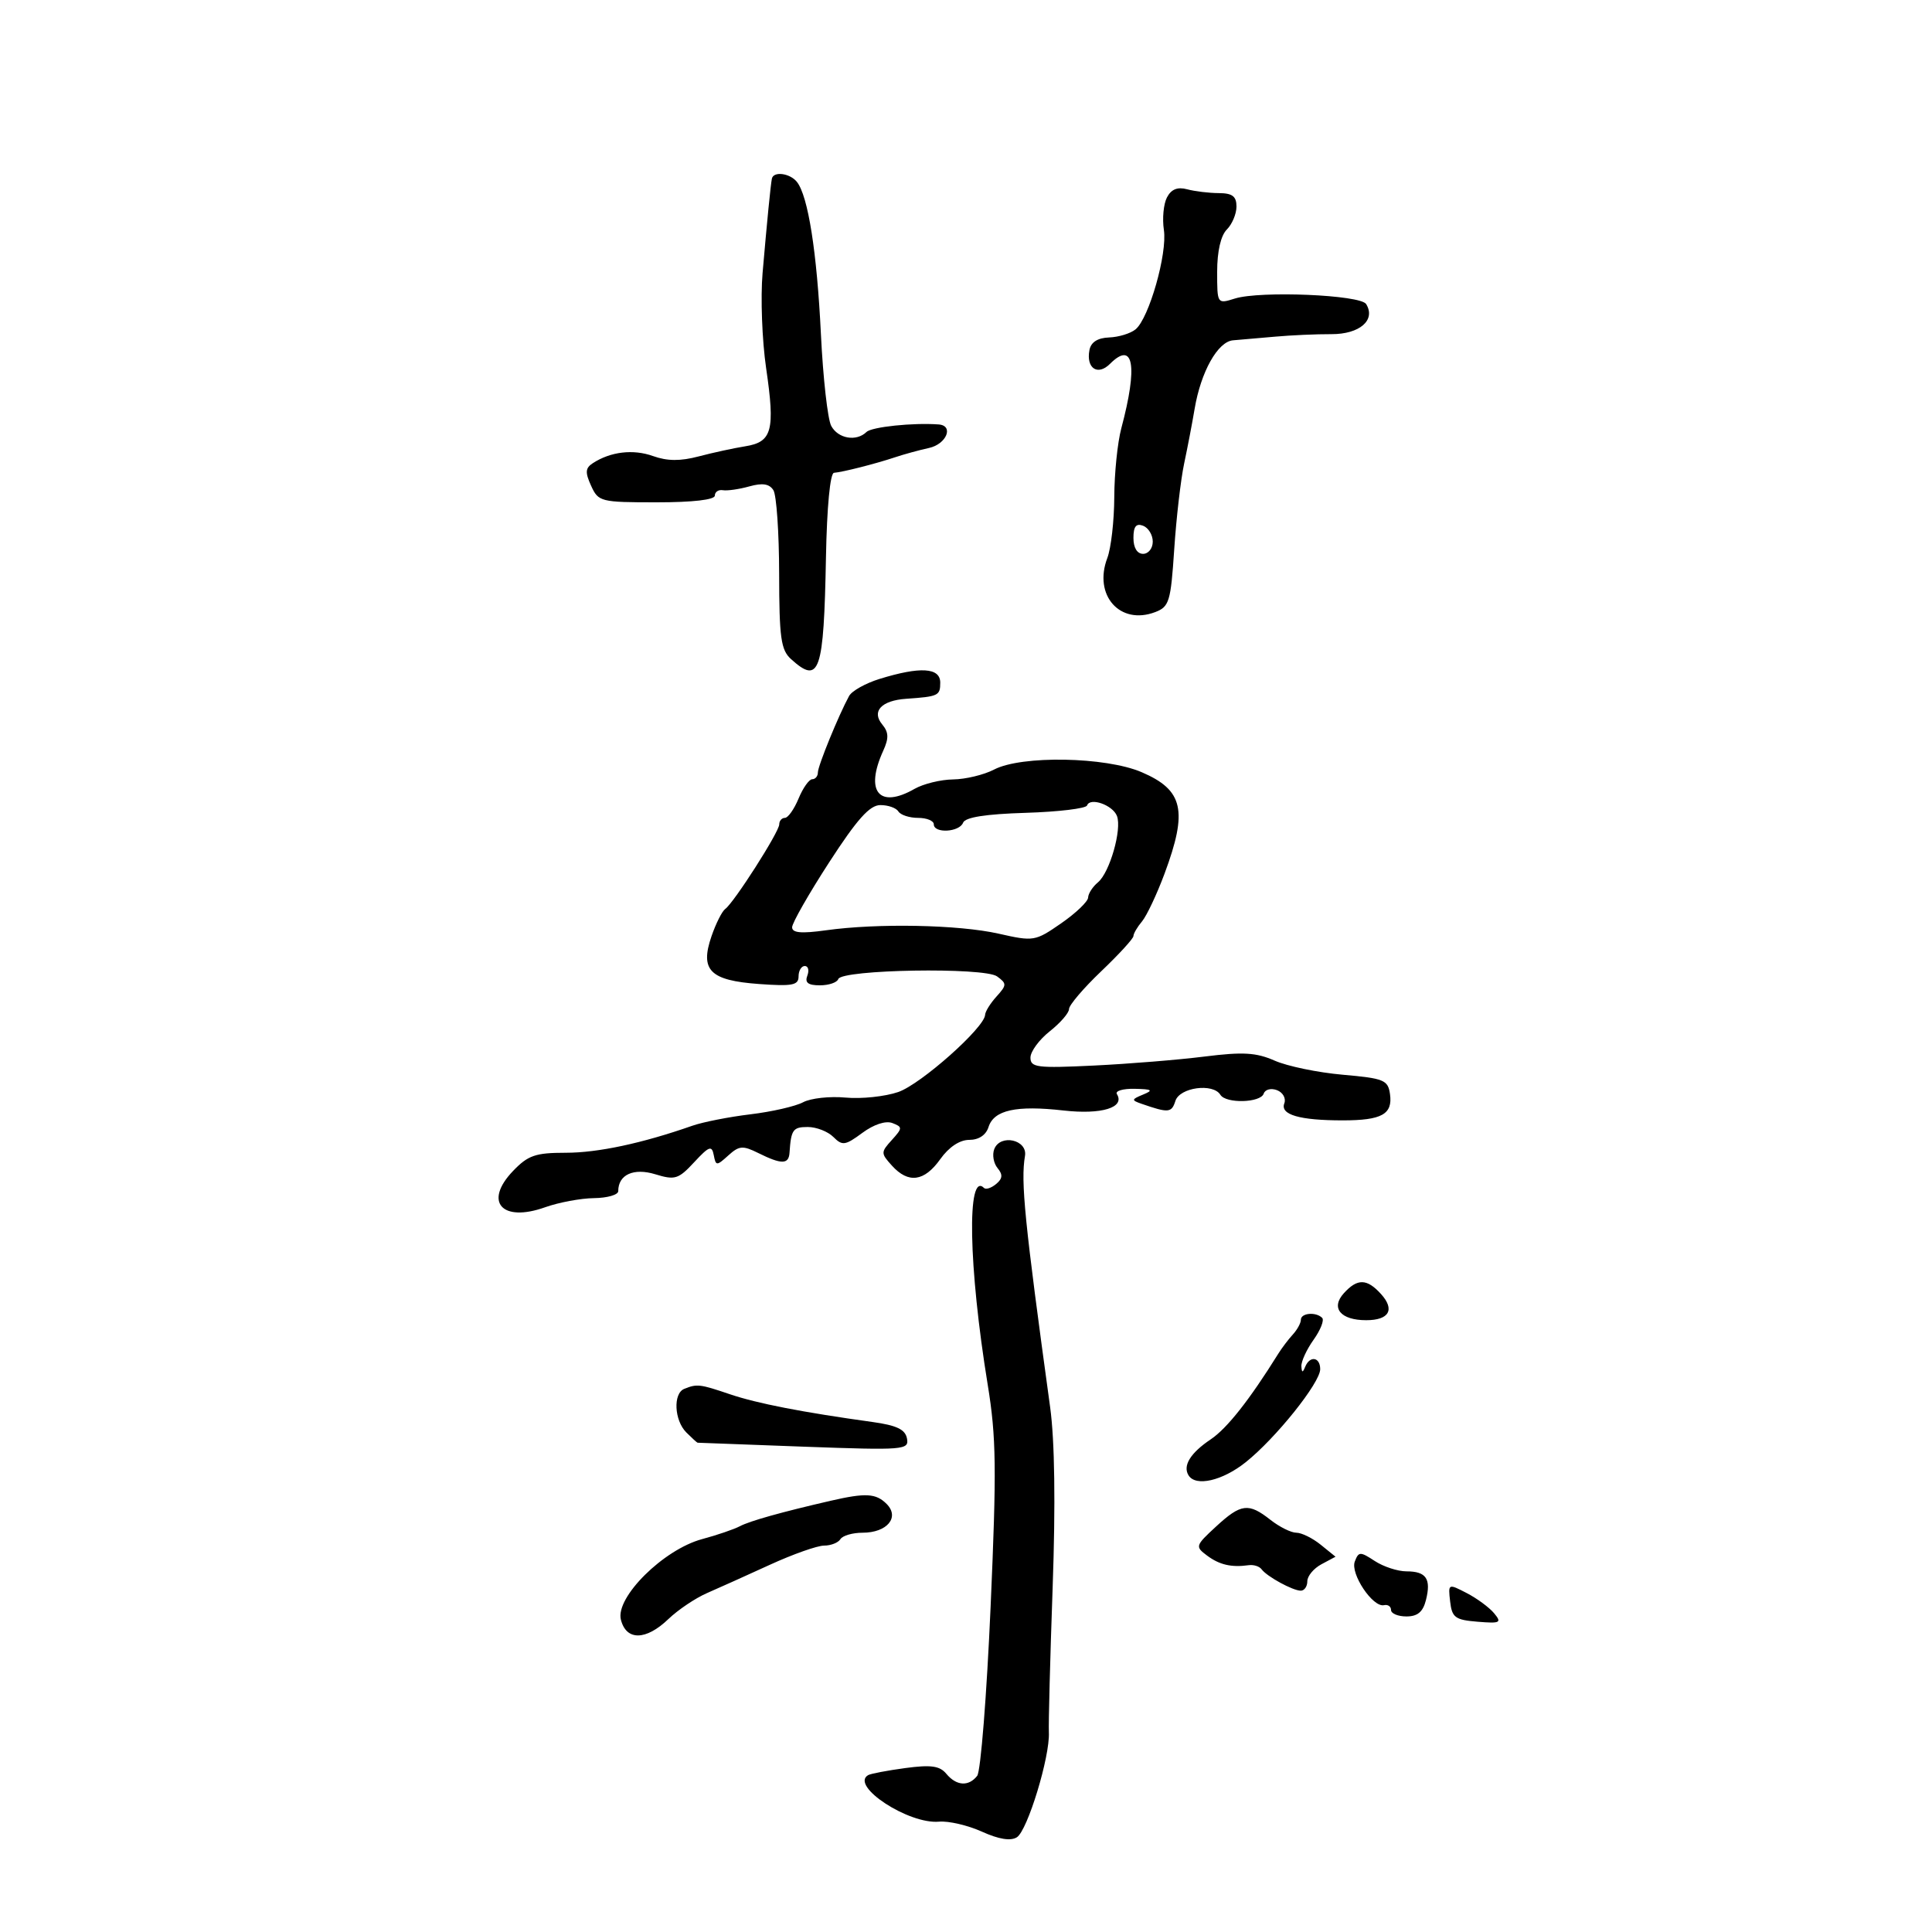 <svg xmlns="http://www.w3.org/2000/svg" width="300" height="300" viewBox="0 0 300 300" version="1.1">
	<path d="M 119.855 27.750 C 119.654 28.790, 119.117 34.244, 118.412 42.406 C 118.084 46.204, 118.333 52.854, 118.966 57.183 C 120.380 66.849, 119.901 68.635, 115.716 69.302 C 113.947 69.583, 110.700 70.289, 108.500 70.869 C 105.642 71.623, 103.615 71.608, 101.401 70.816 C 98.320 69.714, 94.816 70.128, 92.057 71.920 C 90.889 72.678, 90.837 73.347, 91.785 75.428 C 92.918 77.914, 93.259 78, 101.979 78 C 107.579 78, 111 77.604, 111 76.956 C 111 76.382, 111.563 76.005, 112.250 76.119 C 112.938 76.233, 114.786 75.967, 116.357 75.528 C 118.400 74.957, 119.465 75.124, 120.092 76.115 C 120.575 76.877, 120.976 82.718, 120.985 89.095 C 120.998 99.046, 121.259 100.925, 122.829 102.345 C 127.264 106.359, 127.919 104.449, 128.256 86.500 C 128.402 78.732, 128.902 73.467, 129.500 73.418 C 130.891 73.305, 136.006 72.003, 139 71 C 140.375 70.539, 142.738 69.892, 144.250 69.562 C 146.974 68.968, 148.157 66.086, 145.750 65.907 C 141.791 65.614, 135.366 66.285, 134.550 67.077 C 132.974 68.608, 130.134 68.118, 129.071 66.132 C 128.521 65.105, 127.801 58.693, 127.471 51.882 C 126.852 39.129, 125.483 30.439, 123.747 28.250 C 122.662 26.883, 120.087 26.552, 119.855 27.750 M 181.205 30.656 C 180.674 31.670, 180.459 33.943, 180.727 35.706 C 181.283 39.367, 178.427 49.400, 176.334 51.138 C 175.564 51.776, 173.718 52.344, 172.230 52.400 C 170.439 52.466, 169.405 53.127, 169.169 54.356 C 168.626 57.180, 170.450 58.407, 172.357 56.501 C 176.019 52.838, 176.714 56.785, 174.117 66.500 C 173.529 68.700, 173.037 73.508, 173.024 77.185 C 173.011 80.862, 172.525 85.119, 171.945 86.646 C 169.746 92.427, 173.903 97.128, 179.374 95.048 C 181.557 94.218, 181.795 93.433, 182.331 85.323 C 182.651 80.470, 183.344 74.475, 183.869 72 C 184.395 69.525, 185.128 65.700, 185.498 63.500 C 186.469 57.723, 189.104 53.027, 191.477 52.842 C 192.590 52.755, 195.525 52.501, 198 52.276 C 200.475 52.052, 204.408 51.877, 206.740 51.887 C 211.125 51.906, 213.670 49.702, 212.134 47.216 C 211.247 45.781, 195.697 45.126, 191.750 46.358 C 189 47.217, 189 47.216, 189 42.180 C 189 39.036, 189.564 36.579, 190.500 35.643 C 191.325 34.818, 192 33.211, 192 32.071 C 192 30.482, 191.361 29.997, 189.250 29.986 C 187.738 29.979, 185.526 29.711, 184.336 29.392 C 182.842 28.992, 181.872 29.383, 181.205 30.656 M 176 83.531 C 176 85.059, 176.572 86, 177.500 86 C 178.325 86, 179 85.148, 179 84.107 C 179 83.066, 178.325 81.955, 177.500 81.638 C 176.416 81.223, 176 81.748, 176 83.531 M 136.563 105.427 C 134.398 106.097, 132.276 107.287, 131.847 108.072 C 130.213 111.067, 127 118.936, 127 119.945 C 127 120.525, 126.605 121, 126.121 121 C 125.638 121, 124.683 122.350, 124 124 C 123.317 125.650, 122.362 127, 121.879 127 C 121.395 127, 121 127.457, 121 128.015 C 121 129.169, 113.978 140.159, 112.609 141.148 C 112.116 141.504, 111.158 143.408, 110.481 145.378 C 108.662 150.667, 110.232 152.245, 117.866 152.797 C 123.037 153.171, 124 152.986, 124 151.620 C 124 150.729, 124.436 150, 124.969 150 C 125.501 150, 125.678 150.675, 125.362 151.500 C 124.944 152.589, 125.477 153, 127.310 153 C 128.698 153, 129.983 152.563, 130.167 152.029 C 130.680 150.534, 152.842 150.164, 154.830 151.617 C 156.350 152.729, 156.343 152.964, 154.737 154.738 C 153.782 155.794, 152.986 157.072, 152.968 157.579 C 152.899 159.558, 142.996 168.359, 139.475 169.570 C 137.428 170.273, 133.748 170.661, 131.297 170.432 C 128.847 170.202, 125.880 170.529, 124.703 171.159 C 123.527 171.788, 119.850 172.630, 116.532 173.029 C 113.215 173.429, 109.150 174.228, 107.500 174.806 C 99.691 177.540, 92.850 179, 87.849 179 C 83.141 179, 81.993 179.397, 79.656 181.837 C 75.069 186.625, 77.925 189.857, 84.631 187.467 C 86.759 186.708, 90.188 186.068, 92.250 186.044 C 94.313 186.020, 96 185.531, 96 184.958 C 96 182.393, 98.392 181.308, 101.765 182.343 C 104.803 183.275, 105.347 183.106, 107.794 180.466 C 110.106 177.973, 110.534 177.817, 110.830 179.358 C 111.158 181.061, 111.272 181.064, 113.092 179.417 C 114.776 177.893, 115.341 177.848, 117.754 179.047 C 121.352 180.835, 122.476 180.824, 122.596 179 C 122.833 175.416, 123.128 175, 125.429 175 C 126.764 175, 128.554 175.696, 129.405 176.548 C 130.801 177.944, 131.240 177.882, 133.904 175.913 C 135.690 174.593, 137.530 173.990, 138.564 174.386 C 140.162 174.999, 140.157 175.169, 138.481 177.021 C 136.759 178.923, 136.760 179.077, 138.500 181 C 141.049 183.817, 143.516 183.488, 146 180 C 147.342 178.115, 149.015 177, 150.501 177 C 151.986 177, 153.101 176.257, 153.499 175.002 C 154.336 172.366, 157.789 171.605, 165.134 172.436 C 171.062 173.106, 174.724 171.981, 173.430 169.887 C 173.129 169.399, 174.371 169.032, 176.191 169.070 C 178.906 169.128, 179.141 169.288, 177.500 169.963 C 175.677 170.712, 175.655 170.839, 177.250 171.393 C 181.451 172.851, 181.925 172.811, 182.516 170.949 C 183.183 168.848, 188.354 168.146, 189.500 170 C 190.364 171.398, 195.749 171.254, 196.227 169.820 C 196.444 169.167, 197.367 168.927, 198.293 169.282 C 199.213 169.635, 199.723 170.557, 199.427 171.331 C 198.752 173.087, 201.796 173.973, 208.500 173.971 C 214.574 173.969, 216.280 173.019, 215.837 169.887 C 215.528 167.702, 214.909 167.448, 208.500 166.884 C 204.650 166.546, 199.901 165.564, 197.947 164.703 C 195.059 163.431, 193.018 163.311, 187.038 164.061 C 182.992 164.570, 175.253 165.199, 169.841 165.460 C 161.020 165.886, 160.001 165.757, 160.009 164.217 C 160.014 163.273, 161.364 161.437, 163.009 160.137 C 164.654 158.838, 166 157.282, 166 156.679 C 166 156.076, 168.250 153.437, 171 150.814 C 173.750 148.191, 176 145.733, 176 145.351 C 176 144.970, 176.598 143.947, 177.329 143.079 C 178.059 142.210, 179.634 138.872, 180.829 135.661 C 184.471 125.865, 183.753 122.680, 177.273 119.903 C 171.682 117.506, 158.622 117.273, 154.364 119.494 C 152.789 120.315, 149.925 121.006, 148 121.029 C 146.075 121.052, 143.375 121.714, 142 122.500 C 136.502 125.643, 134.262 122.908, 137.147 116.577 C 138.038 114.621, 138.003 113.708, 136.989 112.487 C 135.301 110.452, 136.864 108.775, 140.698 108.508 C 145.716 108.159, 146 108.024, 146 106 C 146 103.656, 142.897 103.468, 136.563 105.427 M 168.798 125.072 C 168.634 125.545, 164.344 126.060, 159.266 126.216 C 153.027 126.408, 149.874 126.905, 149.547 127.750 C 148.974 129.230, 145 129.449, 145 128 C 145 127.450, 143.902 127, 142.559 127 C 141.216 127, 139.840 126.550, 139.500 126 C 139.160 125.450, 137.896 125.007, 136.691 125.014 C 135.039 125.025, 133.085 127.214, 128.750 133.906 C 125.588 138.788, 123 143.323, 123 143.985 C 123 144.862, 124.420 144.989, 128.250 144.455 C 136.278 143.334, 148.873 143.580, 155.070 144.980 C 160.512 146.209, 160.734 146.172, 164.782 143.369 C 167.060 141.791, 168.941 139.993, 168.962 139.372 C 168.983 138.752, 169.672 137.687, 170.493 137.006 C 172.315 135.494, 174.236 128.779, 173.441 126.706 C 172.786 125, 169.254 123.757, 168.798 125.072 M 154.384 178.443 C 154.050 179.313, 154.282 180.635, 154.900 181.380 C 155.744 182.397, 155.687 183.015, 154.670 183.859 C 153.925 184.477, 153.084 184.751, 152.800 184.467 C 150.103 181.770, 150.381 196.680, 153.369 215 C 154.701 223.165, 154.765 228.014, 153.821 249.500 C 153.217 263.250, 152.280 275.063, 151.739 275.750 C 150.403 277.447, 148.512 277.322, 146.943 275.431 C 145.919 274.197, 144.557 274.008, 140.570 274.545 C 137.782 274.921, 135.182 275.417, 134.794 275.646 C 131.967 277.318, 141.092 283.295, 145.818 282.867 C 147.293 282.734, 150.287 283.431, 152.471 284.418 C 155.099 285.605, 156.934 285.901, 157.897 285.293 C 159.553 284.249, 163.051 272.779, 162.867 269 C 162.800 267.625, 163.064 257.500, 163.455 246.500 C 163.915 233.515, 163.778 223.694, 163.064 218.500 C 159.098 189.646, 158.479 183.465, 159.158 179.500 C 159.591 176.972, 155.312 176.024, 154.384 178.443 M 208.669 200.814 C 206.595 203.105, 208.166 205, 212.141 205 C 215.710 205, 216.638 203.362, 214.443 200.937 C 212.258 198.522, 210.771 198.491, 208.669 200.814 M 202 204.929 C 202 205.439, 201.438 206.471, 200.750 207.221 C 200.063 207.971, 199.050 209.307, 198.500 210.190 C 194.022 217.378, 190.533 221.803, 188.003 223.500 C 184.846 225.619, 183.629 227.591, 184.556 229.090 C 185.666 230.887, 189.793 229.946, 193.409 227.072 C 198.069 223.369, 205 214.719, 205 212.607 C 205 210.706, 203.385 210.460, 202.662 212.250 C 202.283 213.189, 202.138 213.165, 202.079 212.154 C 202.036 211.414, 202.887 209.563, 203.970 208.041 C 205.054 206.520, 205.654 204.988, 205.304 204.637 C 204.337 203.670, 202 203.876, 202 204.929 M 106.250 215.662 C 104.494 216.371, 104.693 220.550, 106.571 222.429 C 107.436 223.293, 108.223 224.011, 108.321 224.024 C 108.420 224.037, 115.856 224.315, 124.846 224.641 C 140.433 225.207, 141.175 225.147, 140.835 223.367 C 140.567 221.963, 139.243 221.329, 135.490 220.808 C 124.605 219.299, 117.545 217.925, 113.338 216.497 C 108.679 214.915, 108.233 214.862, 106.250 215.662 M 129 233.035 C 121.356 234.794, 116.424 236.177, 114.882 236.994 C 113.993 237.466, 111.352 238.367, 109.014 238.996 C 103.025 240.609, 95.540 248.033, 96.410 251.497 C 97.239 254.800, 100.295 254.761, 103.794 251.401 C 105.282 249.972, 107.984 248.156, 109.799 247.367 C 111.613 246.578, 116.012 244.598, 119.574 242.966 C 123.136 241.335, 126.912 240, 127.966 240 C 129.020 240, 130.160 239.550, 130.500 239 C 130.840 238.450, 132.386 238, 133.937 238 C 137.750 238, 139.749 235.606, 137.671 233.528 C 136.021 231.878, 134.425 231.787, 129 233.035 M 188.812 237.055 C 185.606 240.013, 185.562 240.156, 187.441 241.555 C 189.369 242.990, 191.220 243.416, 193.894 243.042 C 194.660 242.934, 195.560 243.218, 195.894 243.673 C 196.724 244.805, 200.744 247, 201.986 247 C 202.544 247, 203 246.341, 203 245.535 C 203 244.730, 203.986 243.543, 205.190 242.898 L 207.380 241.726 205.079 239.863 C 203.814 238.838, 202.112 238, 201.297 238 C 200.482 238, 198.671 237.100, 197.273 236 C 193.865 233.319, 192.704 233.464, 188.812 237.055 M 210.373 242.470 C 209.645 244.369, 213.178 249.648, 214.911 249.250 C 215.510 249.113, 216 249.450, 216 250 C 216 250.550, 217.076 251, 218.392 251 C 220.120 251, 220.960 250.294, 221.422 248.454 C 222.249 245.159, 221.464 244, 218.406 244 C 217.044 244, 214.825 243.276, 213.475 242.392 C 211.207 240.905, 210.971 240.911, 210.373 242.470 M 225.177 248.687 C 225.463 251.173, 225.957 251.537, 229.432 251.821 C 232.975 252.111, 233.229 251.981, 232.004 250.505 C 231.257 249.605, 229.343 248.194, 227.750 247.371 C 224.869 245.881, 224.857 245.888, 225.177 248.687" stroke="none" fill="black" fill-rule="evenodd"/>
</svg>